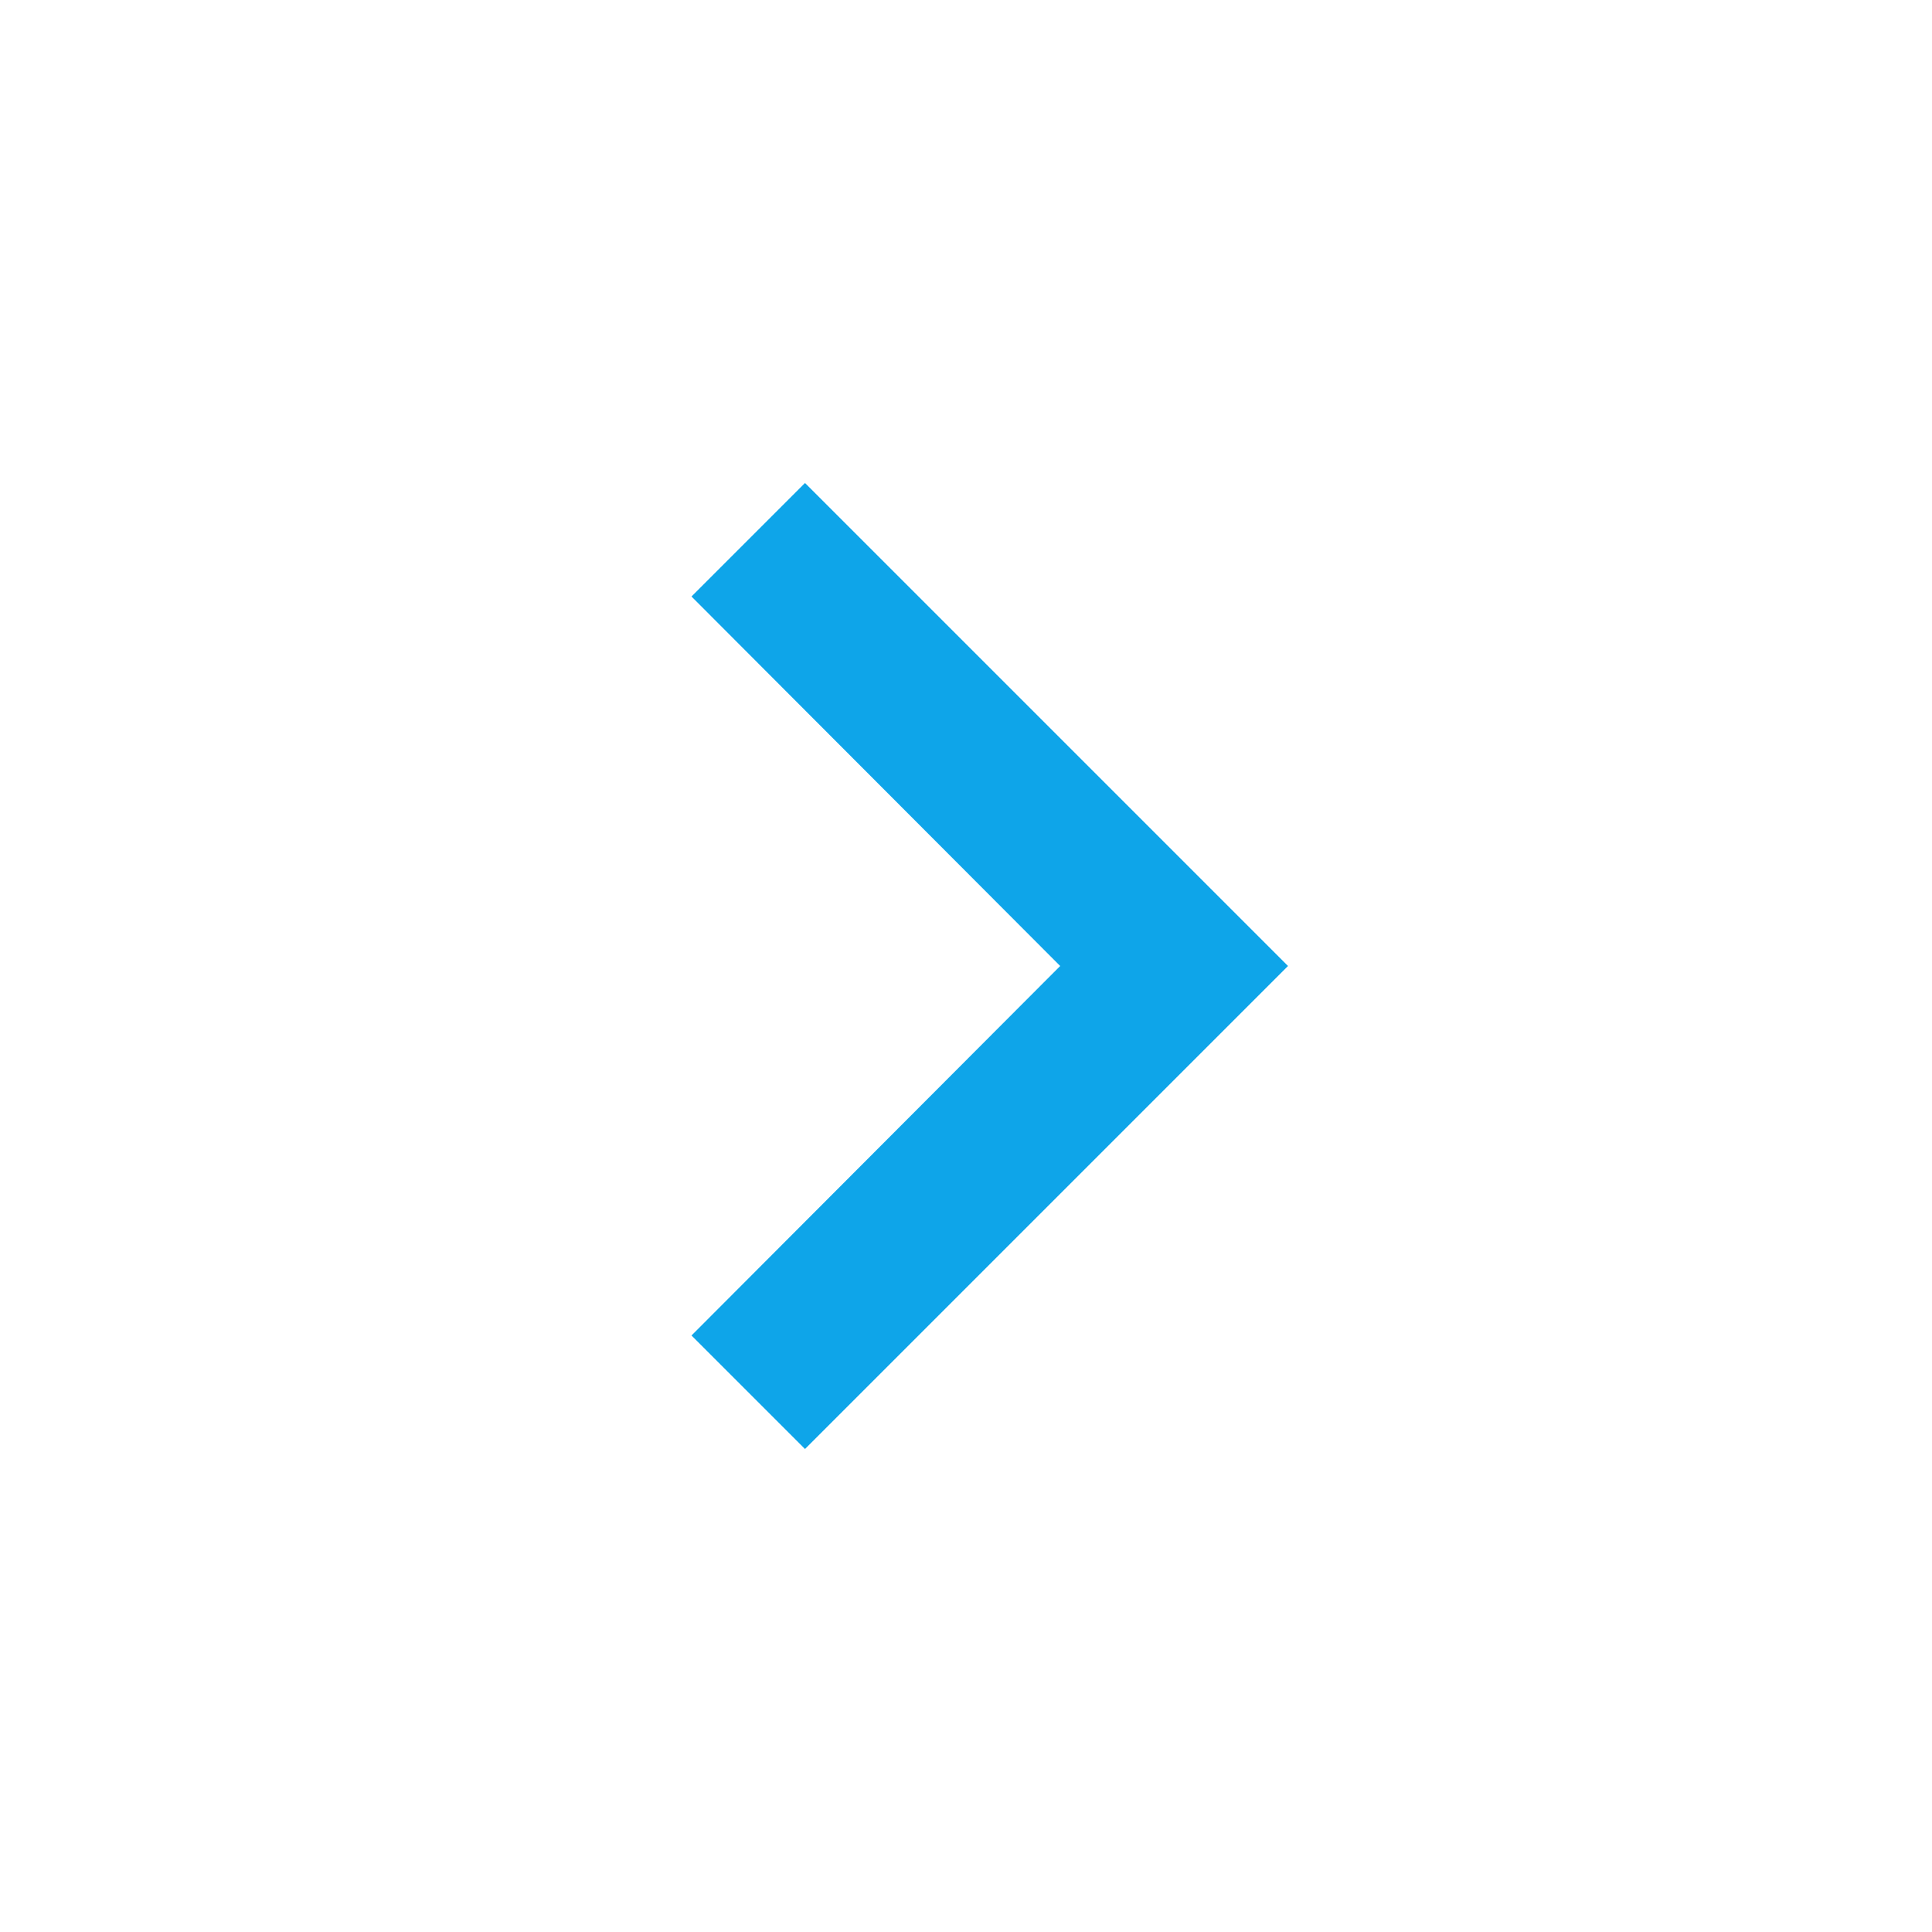 <svg
    xmlns="http://www.w3.org/2000/svg"
    height="24px"
    viewBox="0 0 24 24"
    width="24px"
    fill="#0EA5E9"
    >
  <path
      d="M0 0h24v24H0V0z"
      fill="none"
      />
  <path d="M10 6L8.59 7.41 13.17 12l-4.58 4.59L10 18l6-6-6-6z" />
</svg>